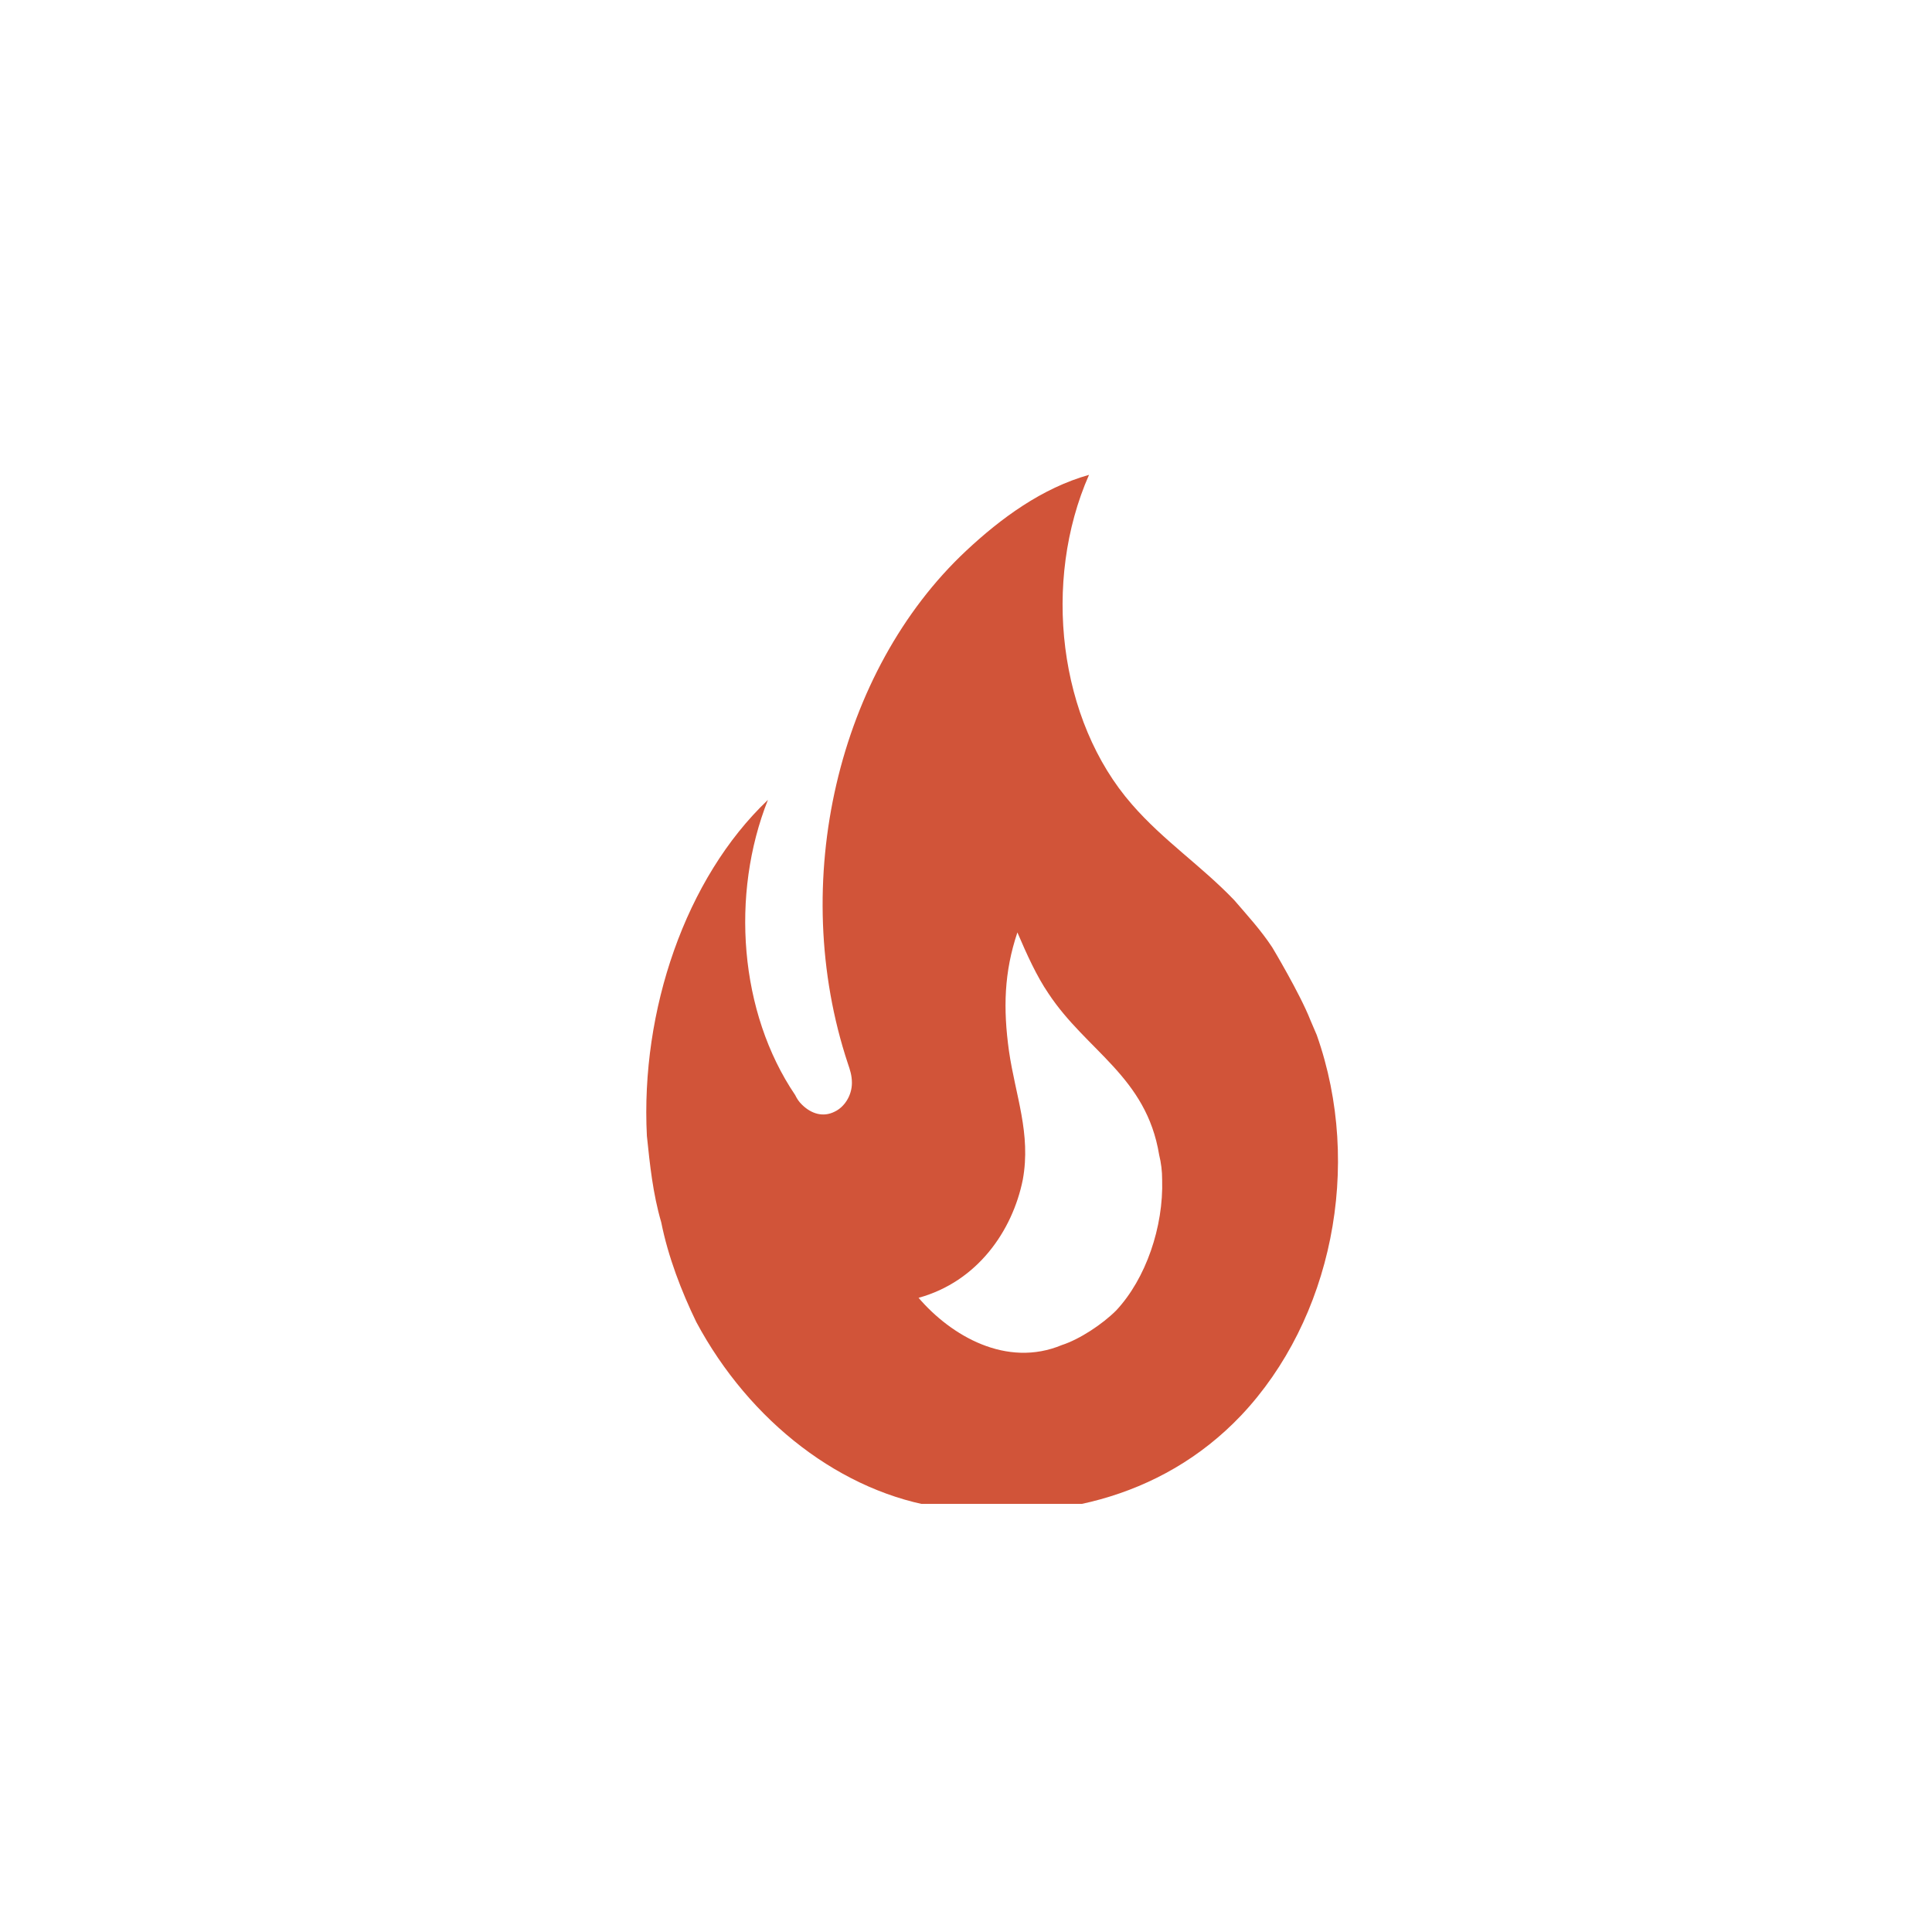<svg width="40" height="40" viewBox="0 0 40 40" fill="none" xmlns="http://www.w3.org/2000/svg">
<g clip-path="url(#clip0_1_214)">
<path d="M26.341 19.615C26.106 19.257 25.82 18.947 25.554 18.637C24.868 17.921 24.091 17.408 23.437 16.656C21.913 14.914 21.575 12.038 22.547 9.831C21.575 10.105 20.726 10.726 20 11.406C17.351 13.888 16.308 18.267 17.556 22.025C17.597 22.145 17.638 22.264 17.638 22.419C17.638 22.681 17.484 22.92 17.28 23.016C17.044 23.135 16.799 23.063 16.605 22.872C16.543 22.813 16.503 22.753 16.462 22.67C15.306 20.963 15.122 18.517 15.899 16.561C14.191 18.183 13.26 20.927 13.393 23.517C13.455 24.113 13.516 24.71 13.69 25.306C13.833 26.022 14.109 26.738 14.416 27.371C15.521 29.435 17.433 30.915 19.489 31.213C21.677 31.535 24.02 31.07 25.697 29.304C27.568 27.323 28.223 24.149 27.262 21.429L27.129 21.118C26.914 20.57 26.341 19.615 26.341 19.615ZM23.109 27.132C22.823 27.418 22.352 27.729 21.984 27.848C20.839 28.325 19.693 27.657 19.018 26.87C20.235 26.535 20.962 25.485 21.176 24.424C21.35 23.469 21.023 22.681 20.89 21.763C20.767 20.88 20.788 20.128 21.064 19.305C21.258 19.758 21.463 20.212 21.708 20.57C22.496 21.763 23.733 22.288 23.999 23.91C24.04 24.078 24.061 24.245 24.061 24.424C24.091 25.402 23.723 26.476 23.109 27.132Z" fill="#D15439"/>
</g>
<defs>
<clipPath id="clip0_1_214">
<rect x="11.336" y="2.5" width="24.546" height="28.636" rx="4.091" fill="white"/>
</clipPath>
</defs>
</svg>
